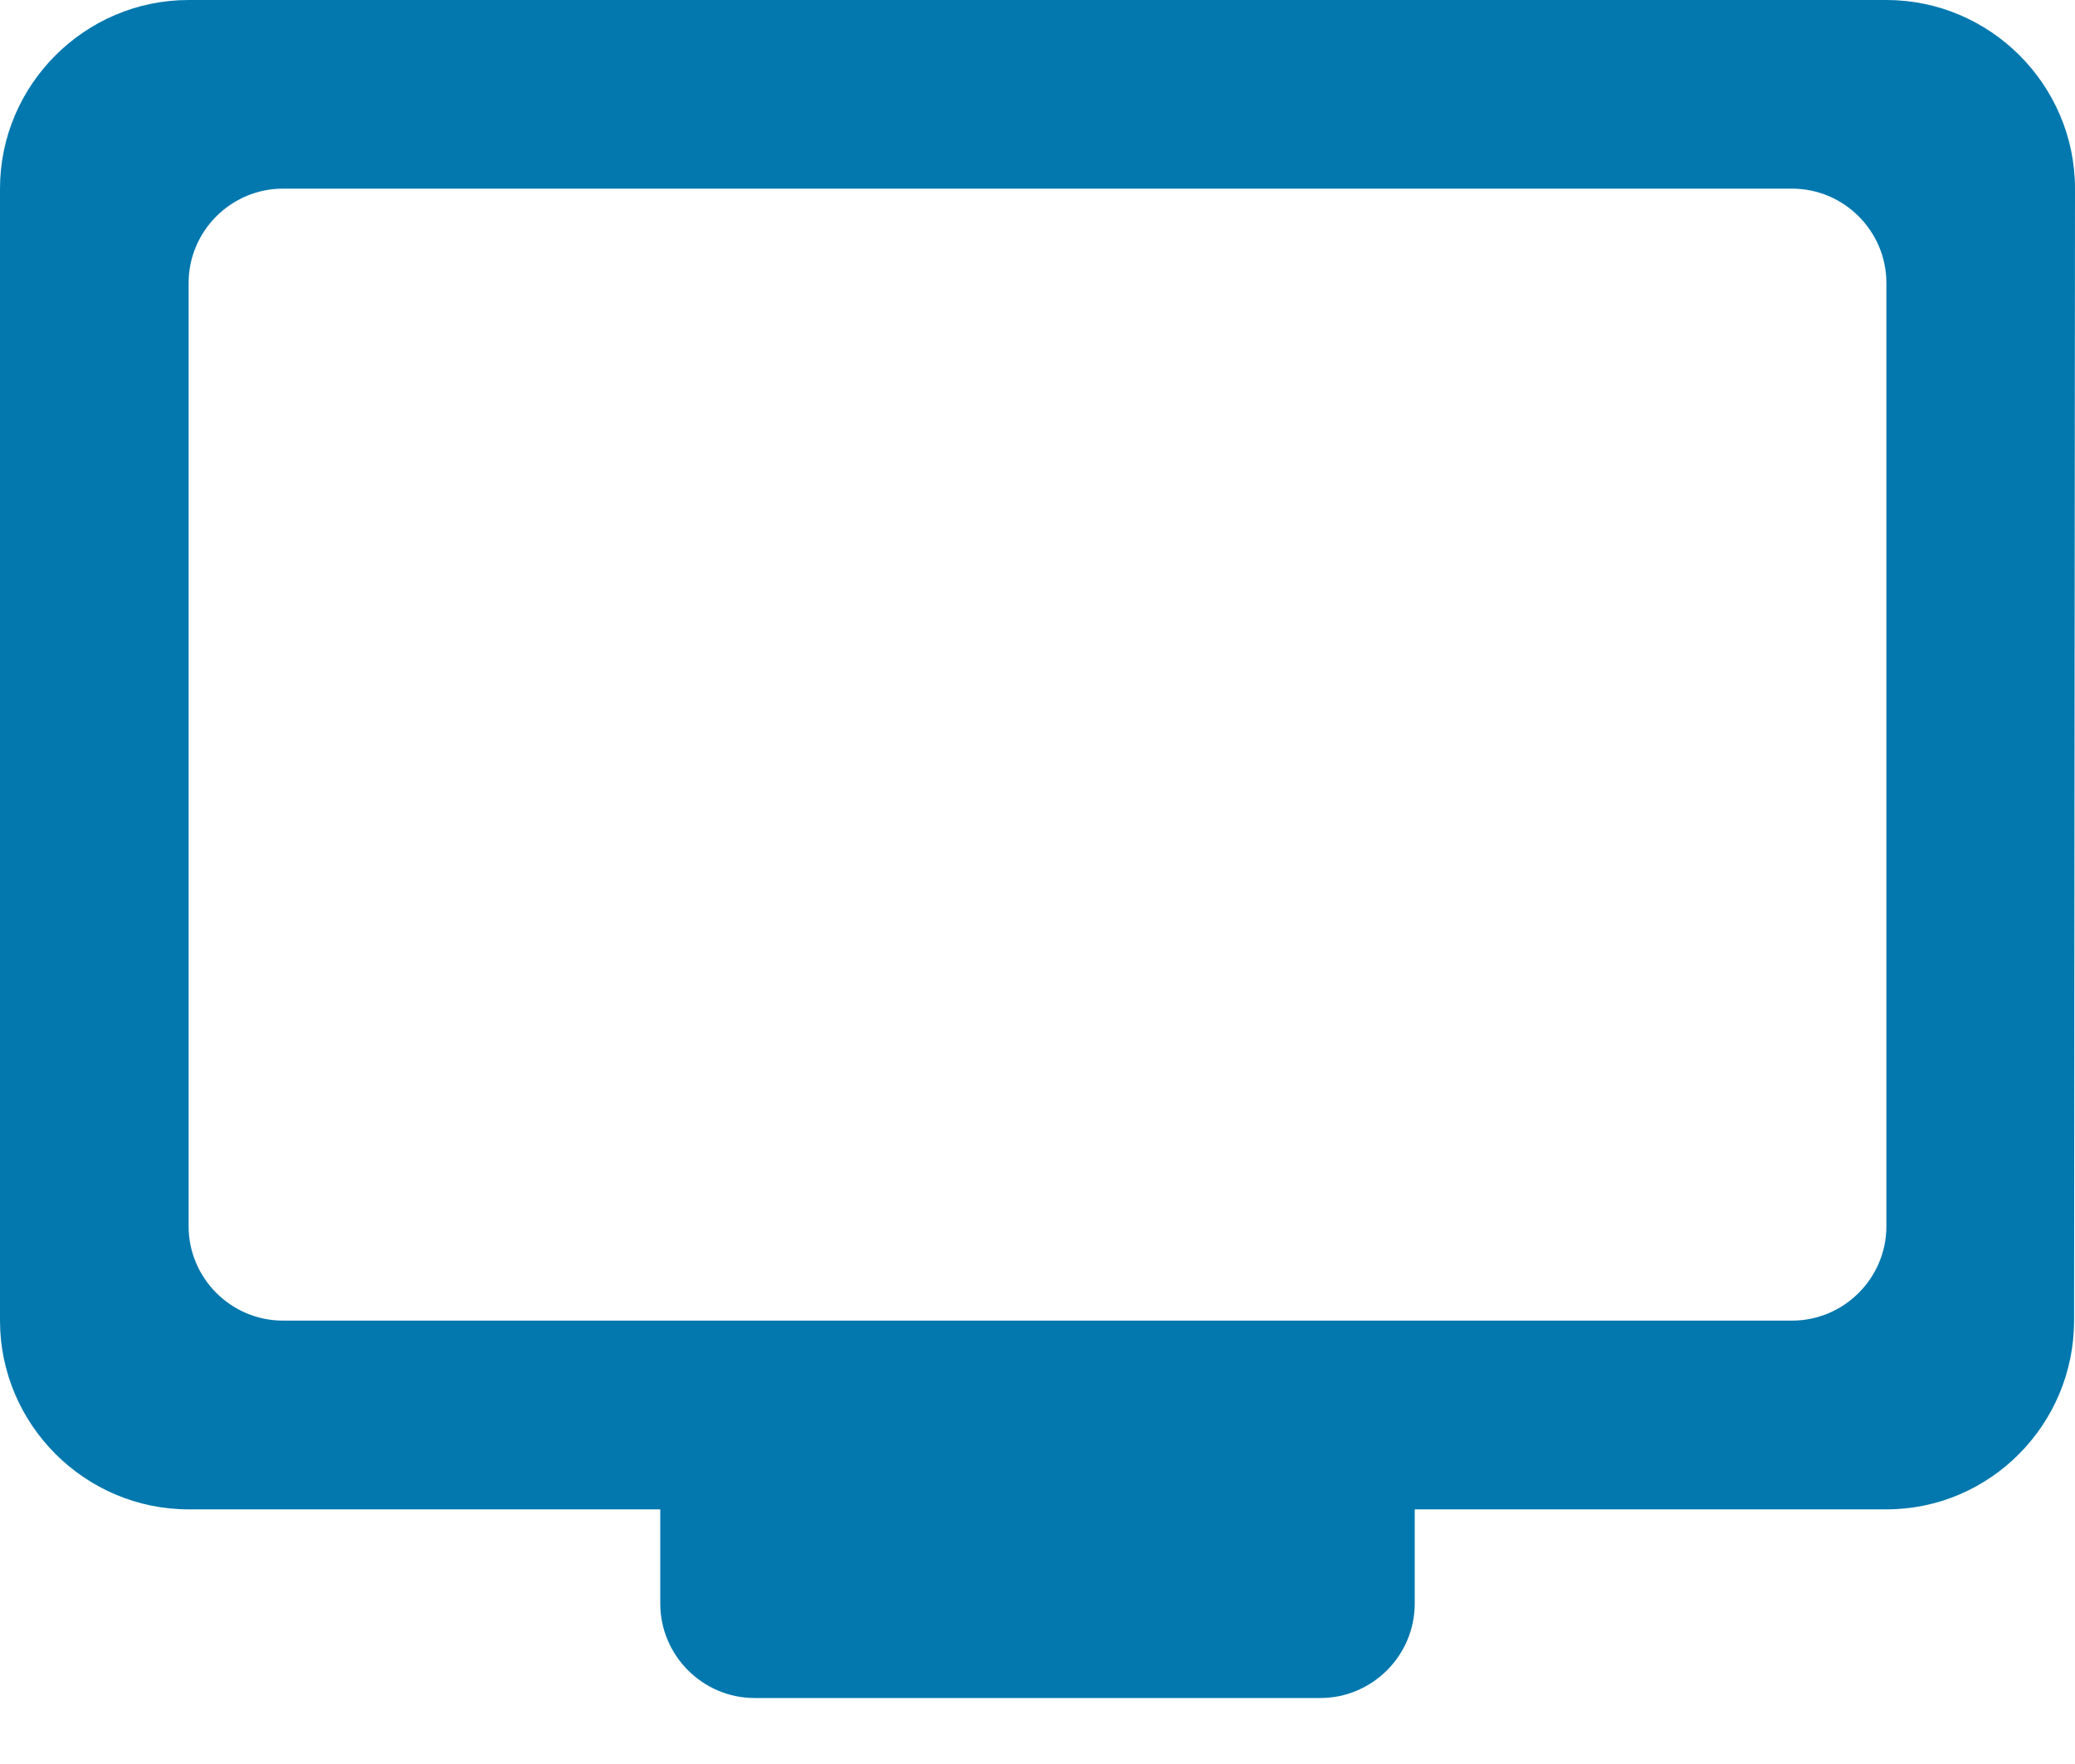 <svg width="20" height="17" viewBox="0 0 20 17" fill="none" xmlns="http://www.w3.org/2000/svg">
<path d="M18.182 0H1.818C0.818 0 0 0.818 0 1.818V12.727C0 13.727 0.818 14.546 1.818 14.546H6.364V15.454C6.364 15.954 6.773 16.364 7.273 16.364H12.727C13.227 16.364 13.636 15.954 13.636 15.454V14.546H18.182C19.182 14.546 19.991 13.727 19.991 12.727L20 1.818C20 0.818 19.182 0 18.182 0ZM17.273 12.727H2.727C2.227 12.727 1.818 12.318 1.818 11.818V2.727C1.818 2.227 2.227 1.818 2.727 1.818H17.273C17.773 1.818 18.182 2.227 18.182 2.727V11.818C18.182 12.318 17.773 12.727 17.273 12.727Z" fill="#0278AE"/>
</svg>
